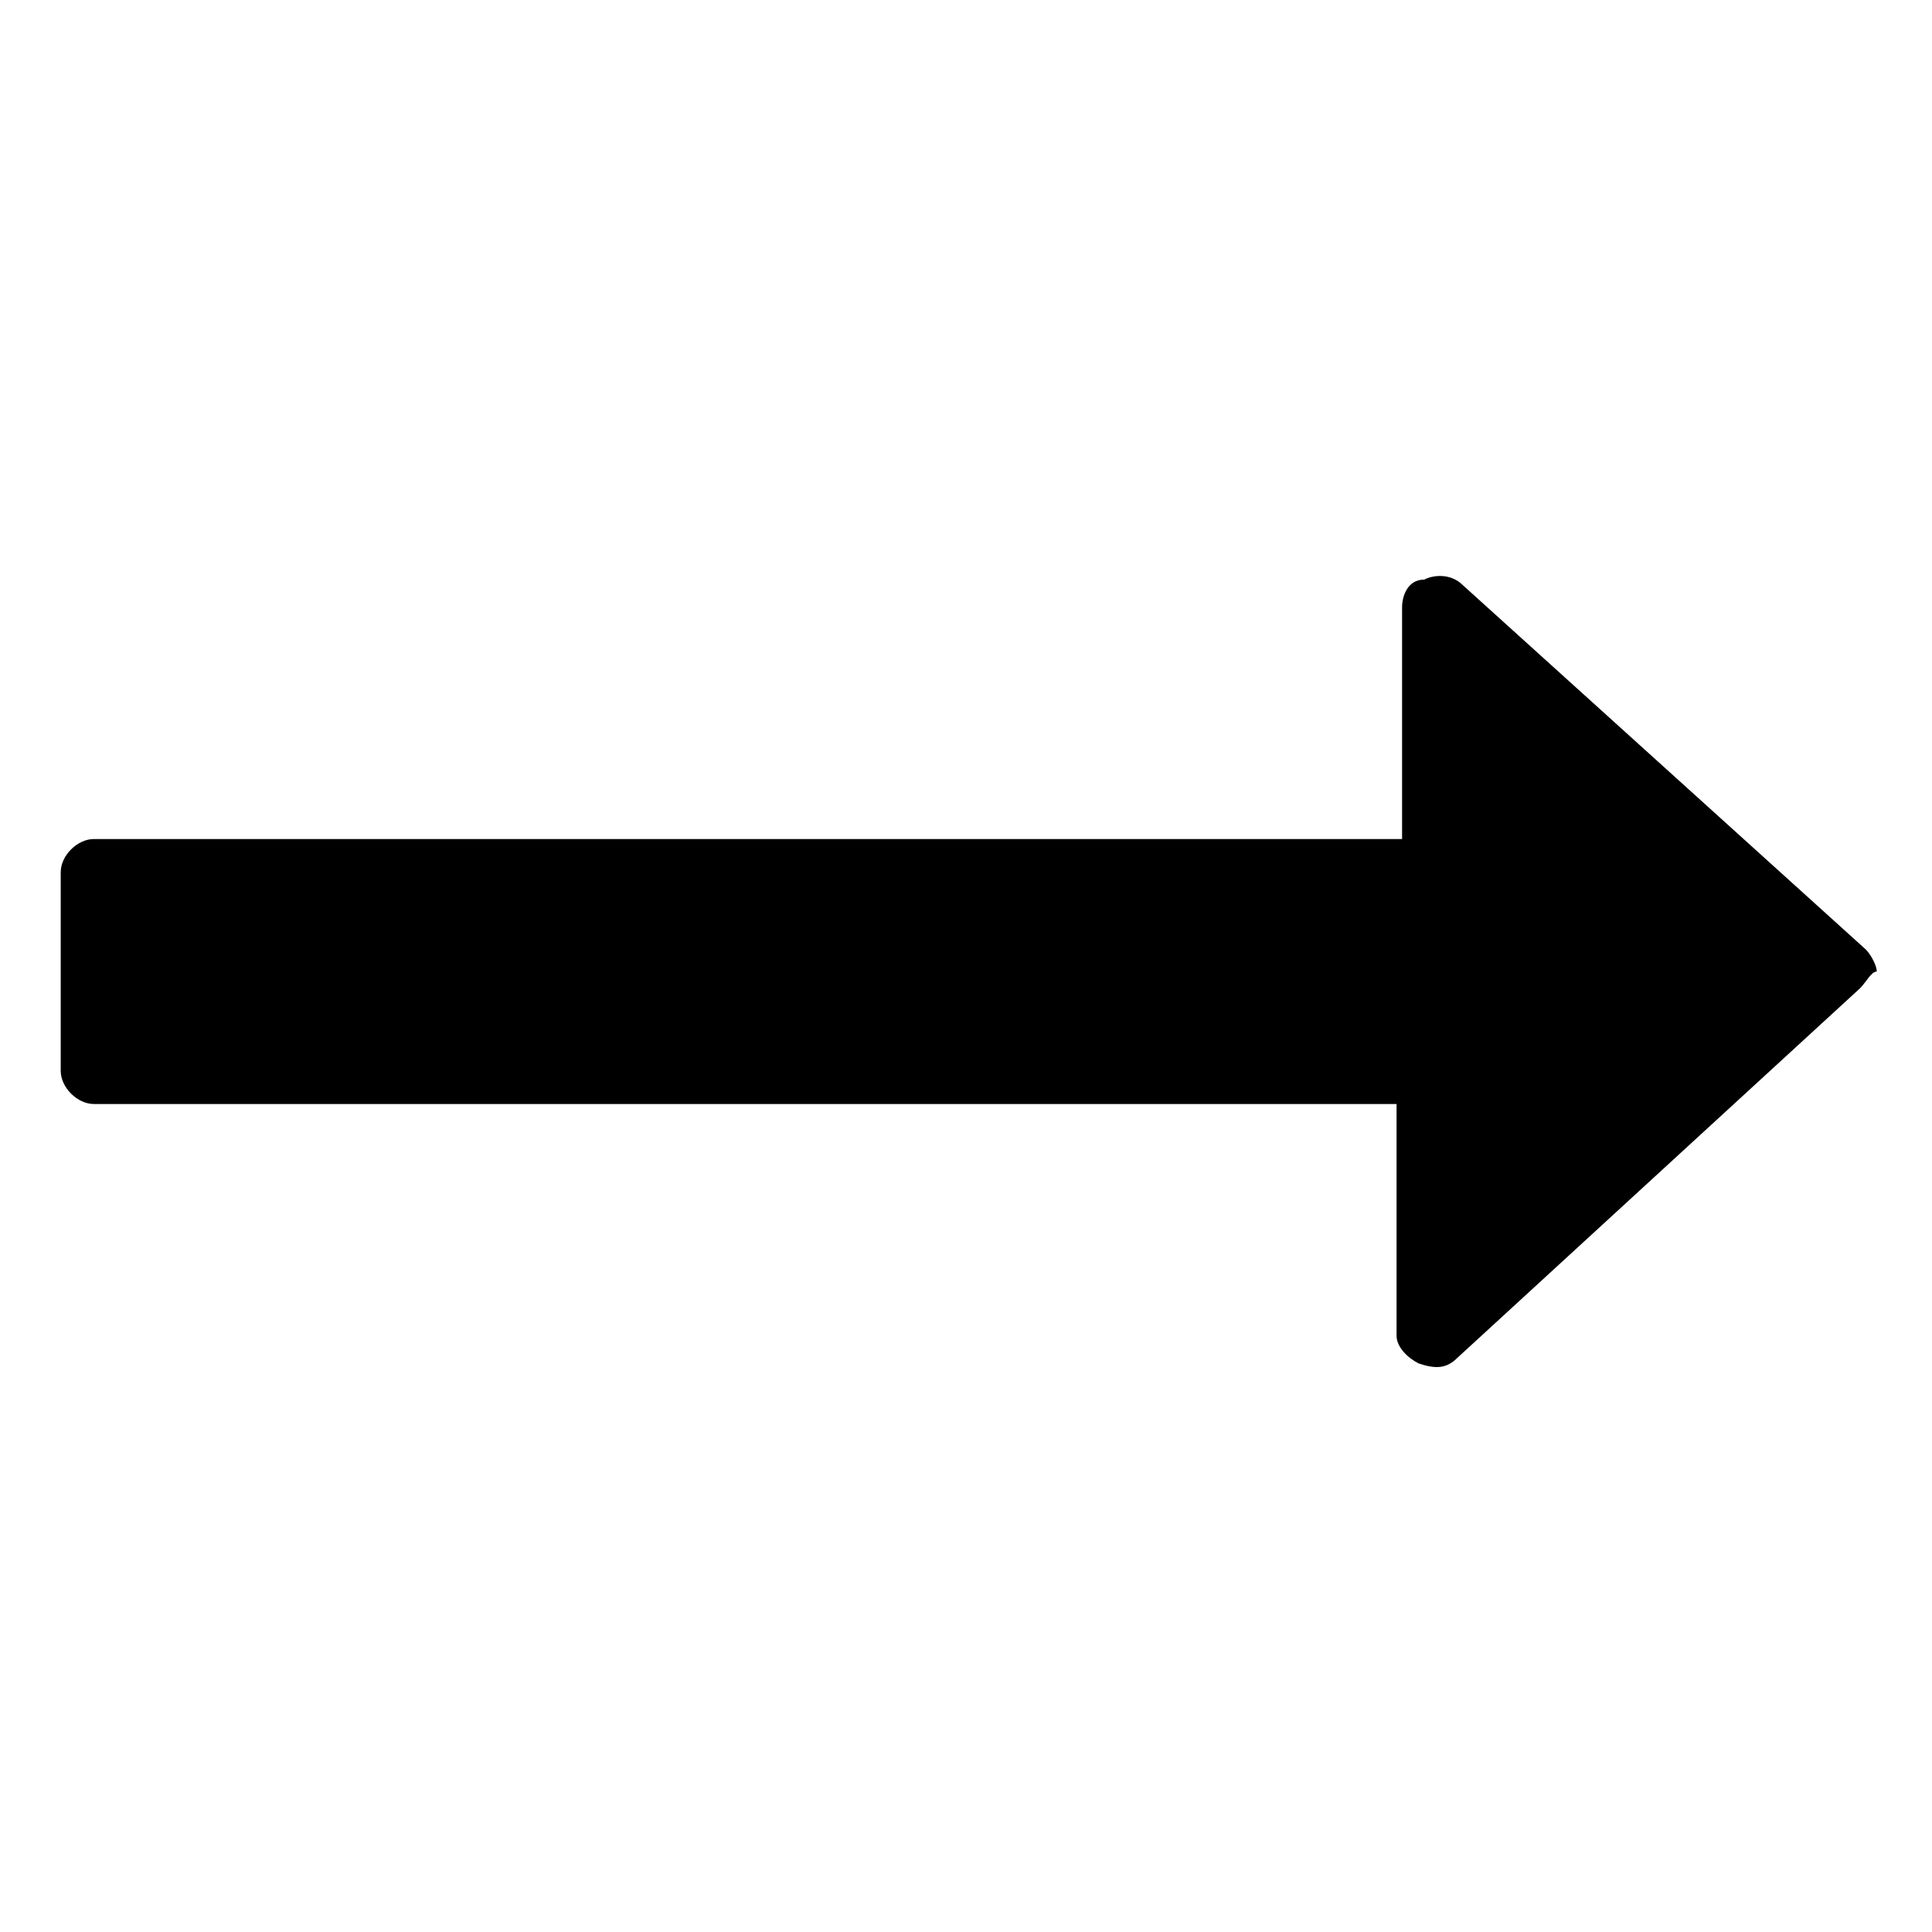 <?xml version="1.0" encoding="utf-8"?>
<!-- Generator: Adobe Illustrator 16.0.0, SVG Export Plug-In . SVG Version: 6.00 Build 0)  -->
<!DOCTYPE svg PUBLIC "-//W3C//DTD SVG 1.1//EN" "http://www.w3.org/Graphics/SVG/1.1/DTD/svg11.dtd">
<svg version="1.1" id="Layer_1" xmlns="http://www.w3.org/2000/svg" xmlns:xlink="http://www.w3.org/1999/xlink" x="0px" y="0px"
     width="35px" height="35px" viewBox="0 0 35 35" style="enable-background:new 0 0 35 35;" xml:space="preserve">
<g>
    <path d="M33.7,17.9l-7.3,6.7c-0.2,0.2-0.4,0.2-0.7,0.1c-0.2-0.1-0.4-0.3-0.4-0.5v-4.2H1.7c-0.3,0-0.6-0.3-0.6-0.6v-3.6
        c0-0.3,0.3-0.6,0.6-0.6h23.7v-4.2c0-0.2,0.1-0.5,0.4-0.5c0.2-0.1,0.5-0.1,0.7,0.1l7.3,6.6c0.1,0.1,0.2,0.3,0.2,0.4
        C33.9,17.6,33.8,17.8,33.7,17.9z"/>
</g>
</svg>
